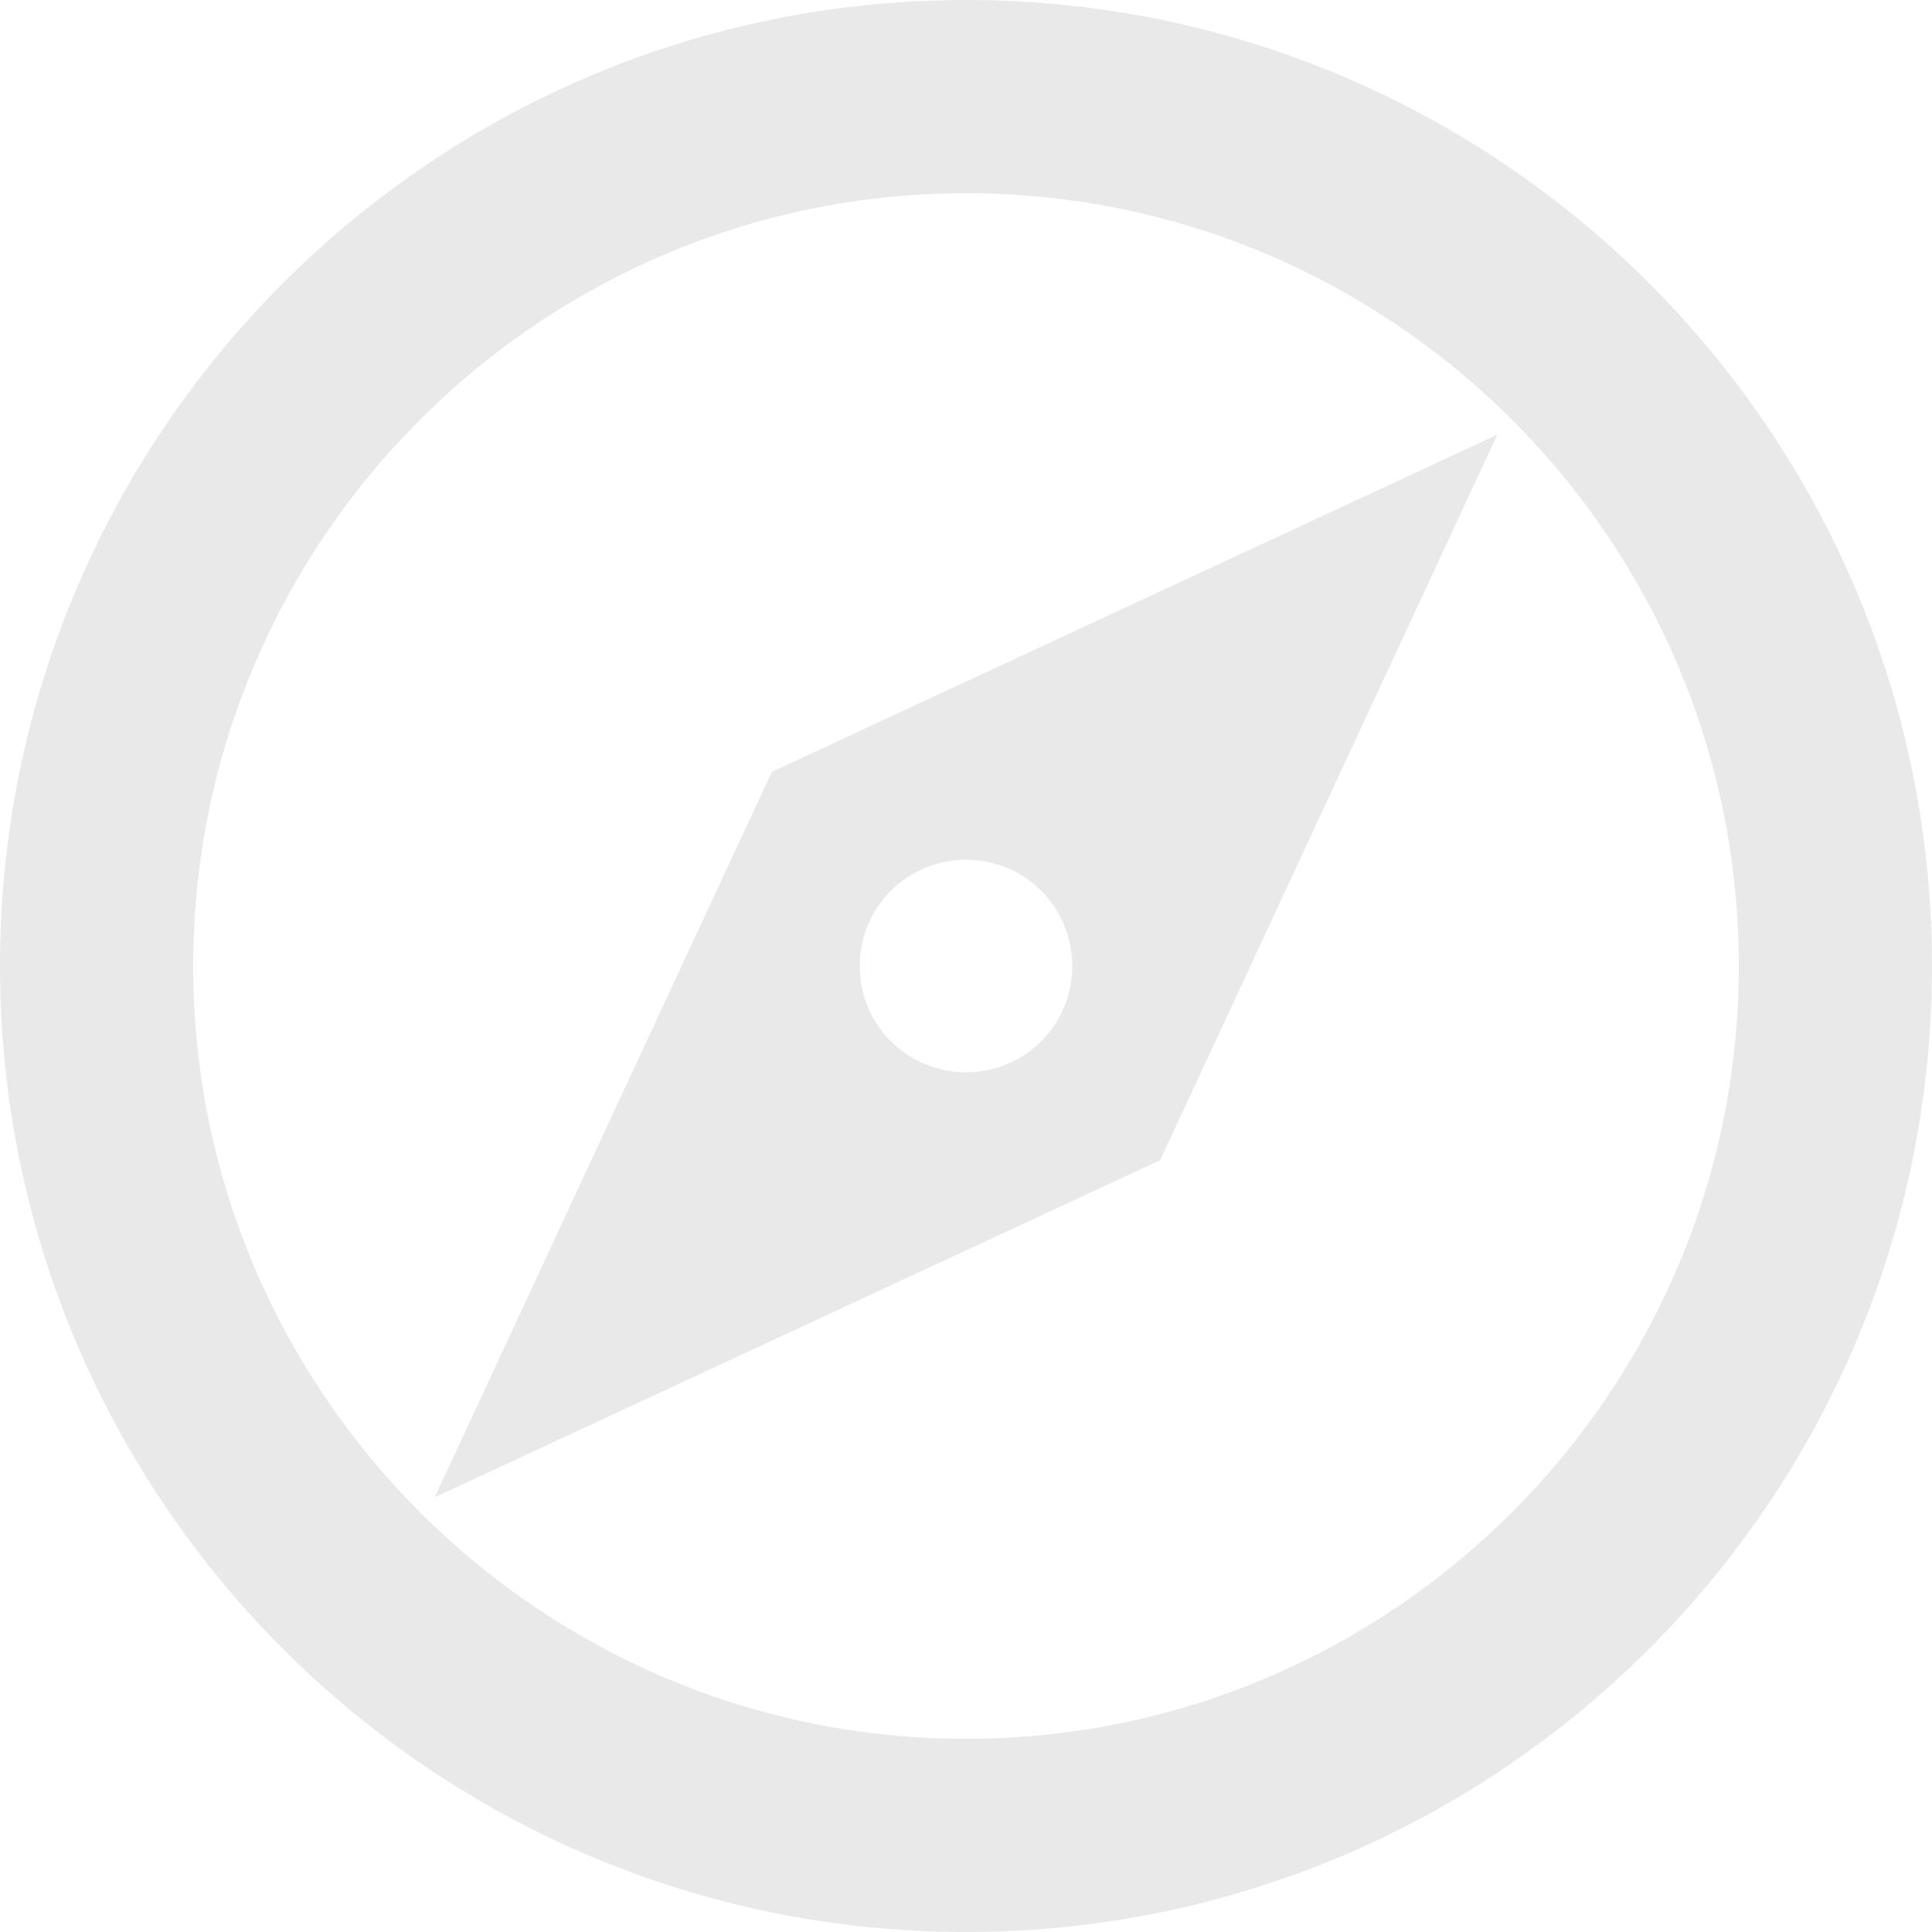 <svg xmlns="http://www.w3.org/2000/svg" xmlns:xlink="http://www.w3.org/1999/xlink" width="500" zoomAndPan="magnify" viewBox="0 0 375 375" height="500" preserveAspectRatio="xMidYMid meet" version="1.0"><path fill="#e9e9e9" d="M 187.5 0 C 84 0 0 84 0 187.5 C 0 291 84 375 187.5 375 C 291 375 375 291 375 187.5 C 375 84 291 0 187.5 0 Z M 187.5 337.5 C 104.812 337.5 37.5 270.188 37.5 187.5 C 37.5 104.812 104.812 37.5 187.5 37.5 C 270.188 37.5 337.5 104.812 337.5 187.5 C 337.5 270.188 270.188 337.5 187.5 337.5 Z M 84.375 290.625 L 225.188 225.188 L 290.625 84.375 L 149.812 149.812 Z M 187.5 166.875 C 198.938 166.875 208.125 176.062 208.125 187.5 C 208.125 198.938 198.938 208.125 187.5 208.125 C 176.062 208.125 166.875 198.938 166.875 187.5 C 166.875 176.062 176.062 166.875 187.5 166.875 Z M 187.5 166.875 " fill-opacity="1" fill-rule="evenodd"/></svg>